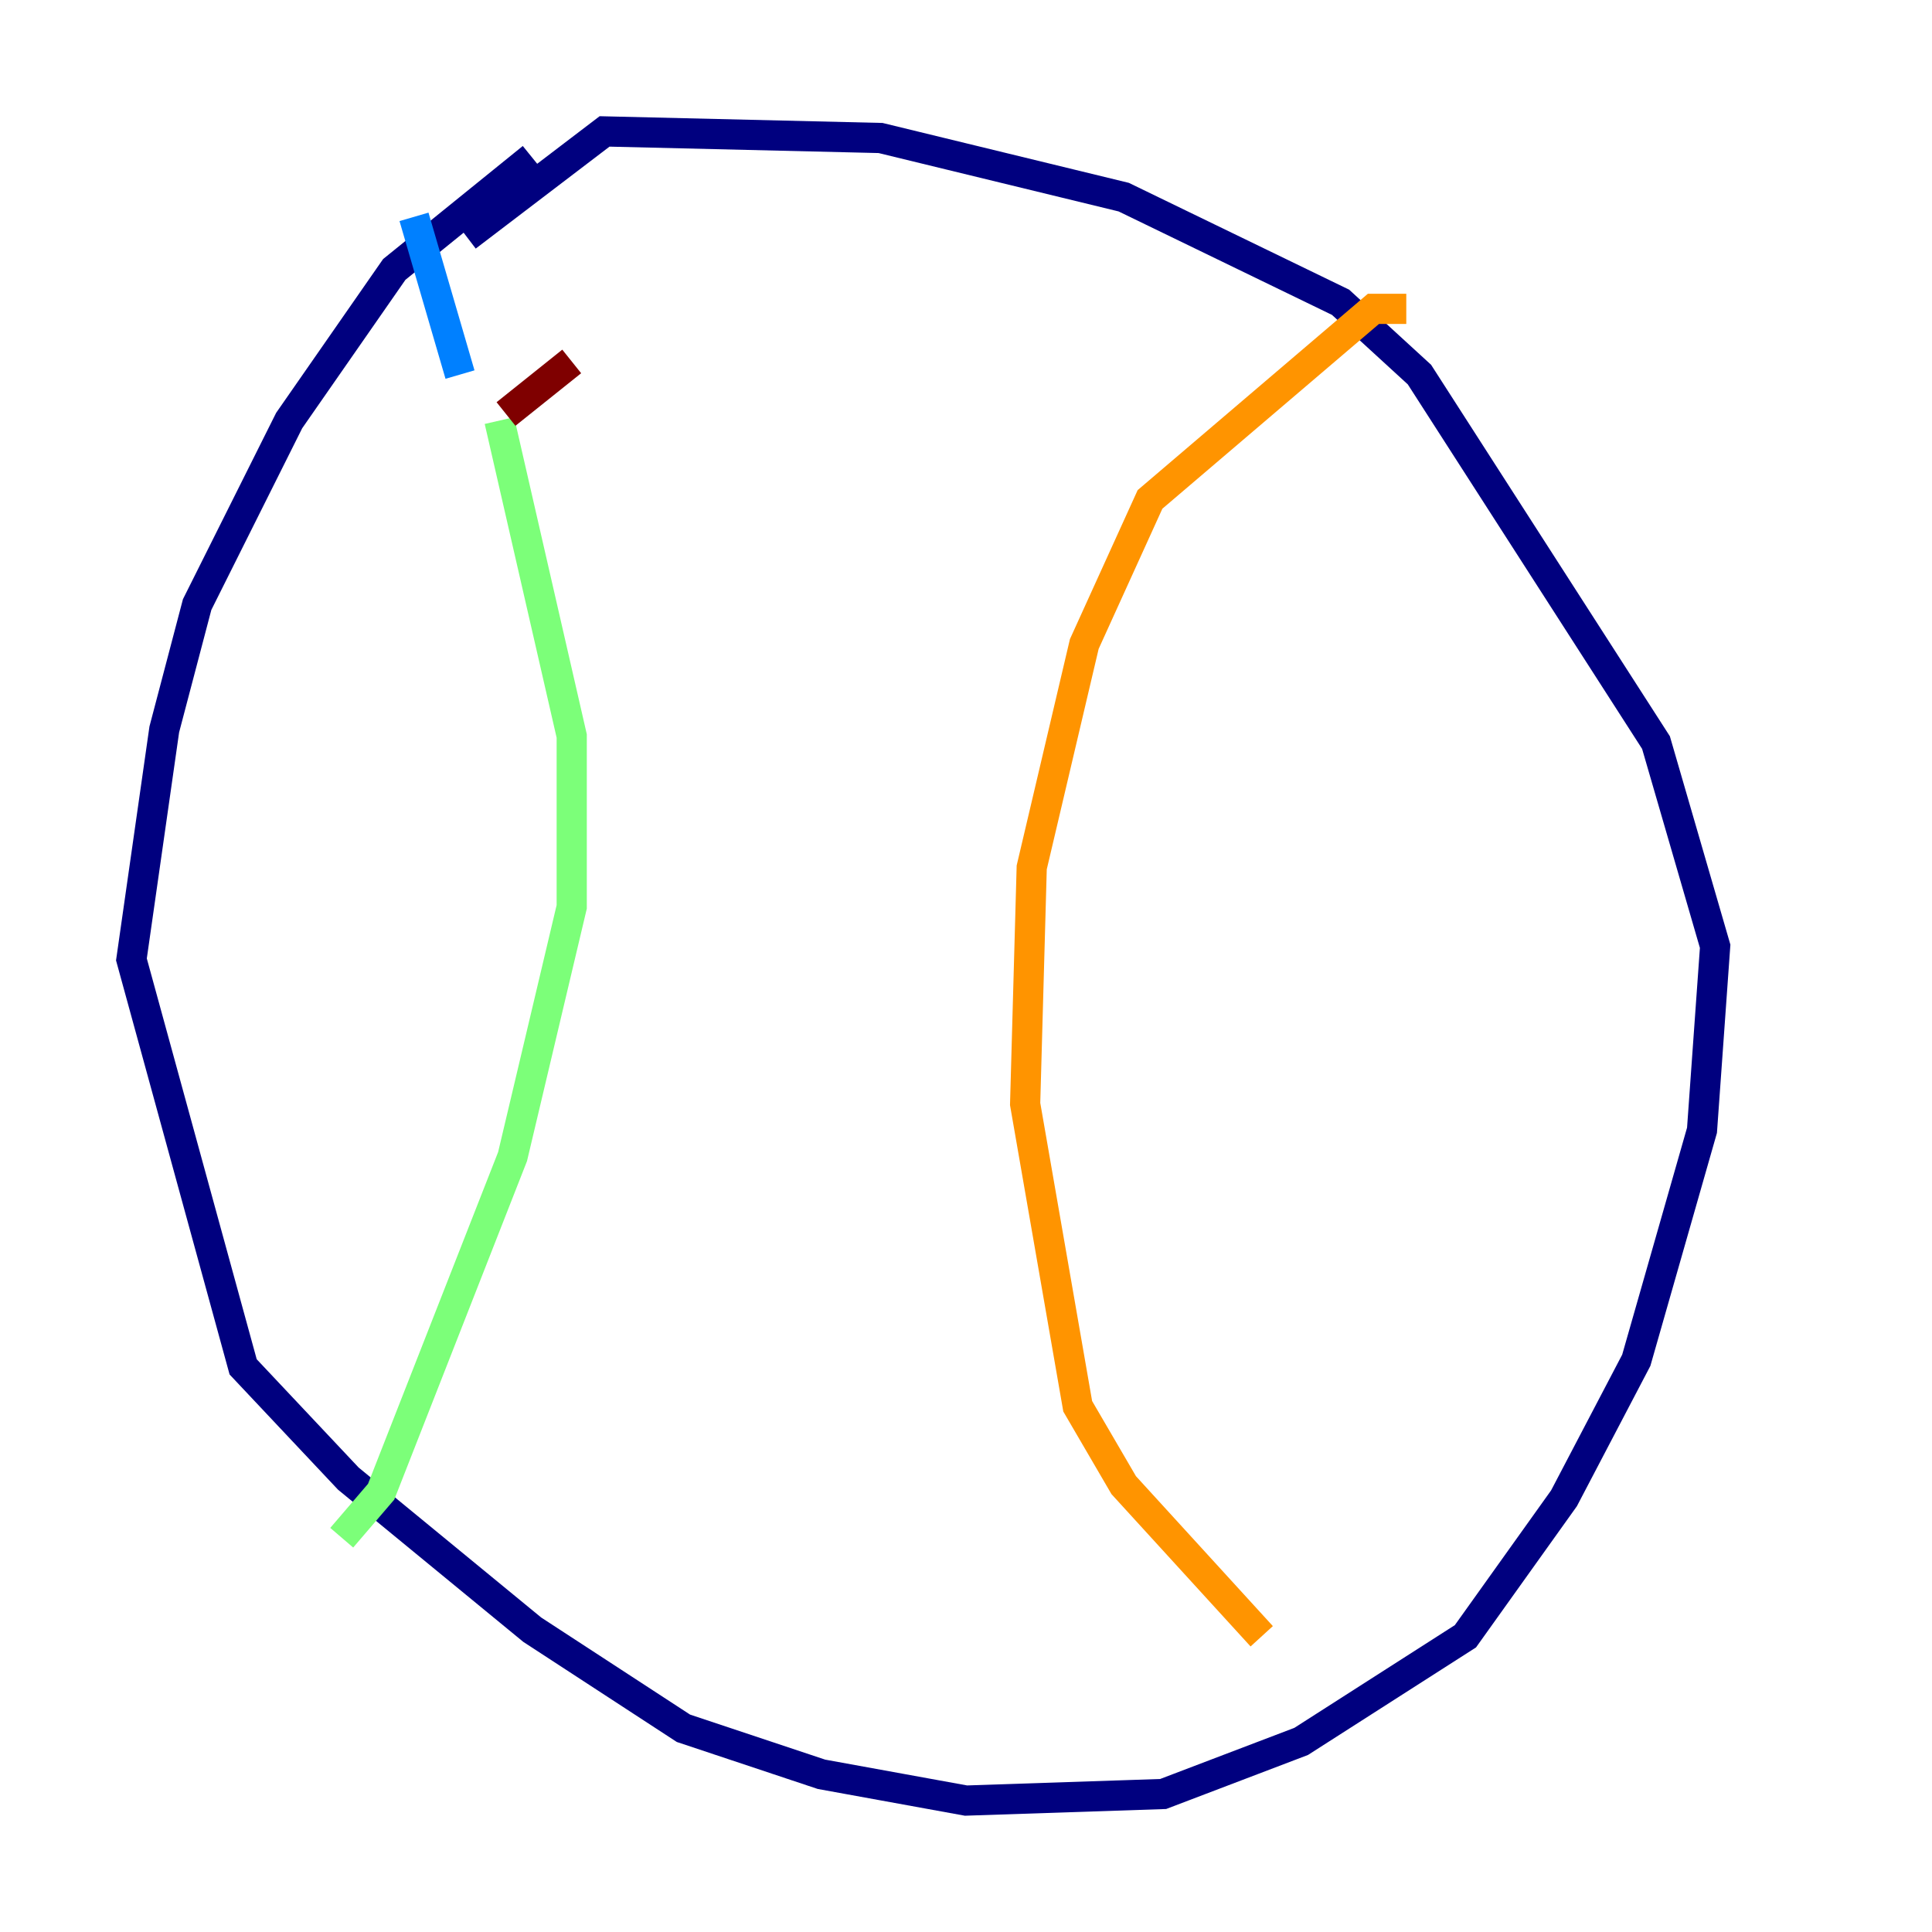 <?xml version="1.0" encoding="utf-8" ?>
<svg baseProfile="tiny" height="128" version="1.2" viewBox="0,0,128,128" width="128" xmlns="http://www.w3.org/2000/svg" xmlns:ev="http://www.w3.org/2001/xml-events" xmlns:xlink="http://www.w3.org/1999/xlink"><defs /><polyline fill="none" points="35.265,10.449 26.122,17.85 19.157,27.864 13.061,40.054 10.884,48.327 8.707,63.565 16.109,90.558 23.075,97.959 35.265,107.973 45.279,114.503 54.422,117.551 64.0,119.293 77.061,118.857 86.204,115.374 97.088,108.408 103.619,99.265 108.408,90.122 112.762,74.884 113.633,62.694 109.714,49.197 94.041,24.816 88.816,20.027 74.449,13.061 58.34,9.143 40.054,8.707 30.912,15.674" stroke="#00007f" stroke-width="2" /><polyline fill="none" points="27.429,14.367 30.476,24.816" stroke="#0080ff" stroke-width="2" /><polyline fill="none" points="33.088,27.864 37.878,48.762 37.878,60.082 33.959,76.626 25.252,98.83 22.64,101.878" stroke="#7cff79" stroke-width="2" /><polyline fill="none" points="93.17,20.463 90.993,20.463 76.191,33.088 71.837,42.667 68.354,57.469 67.918,73.143 71.401,93.17 74.449,98.395 83.592,108.408" stroke="#ff9400" stroke-width="2" /><polyline fill="none" points="37.878,23.946 33.524,27.429" stroke="#7f0000" stroke-width="2" /></svg>